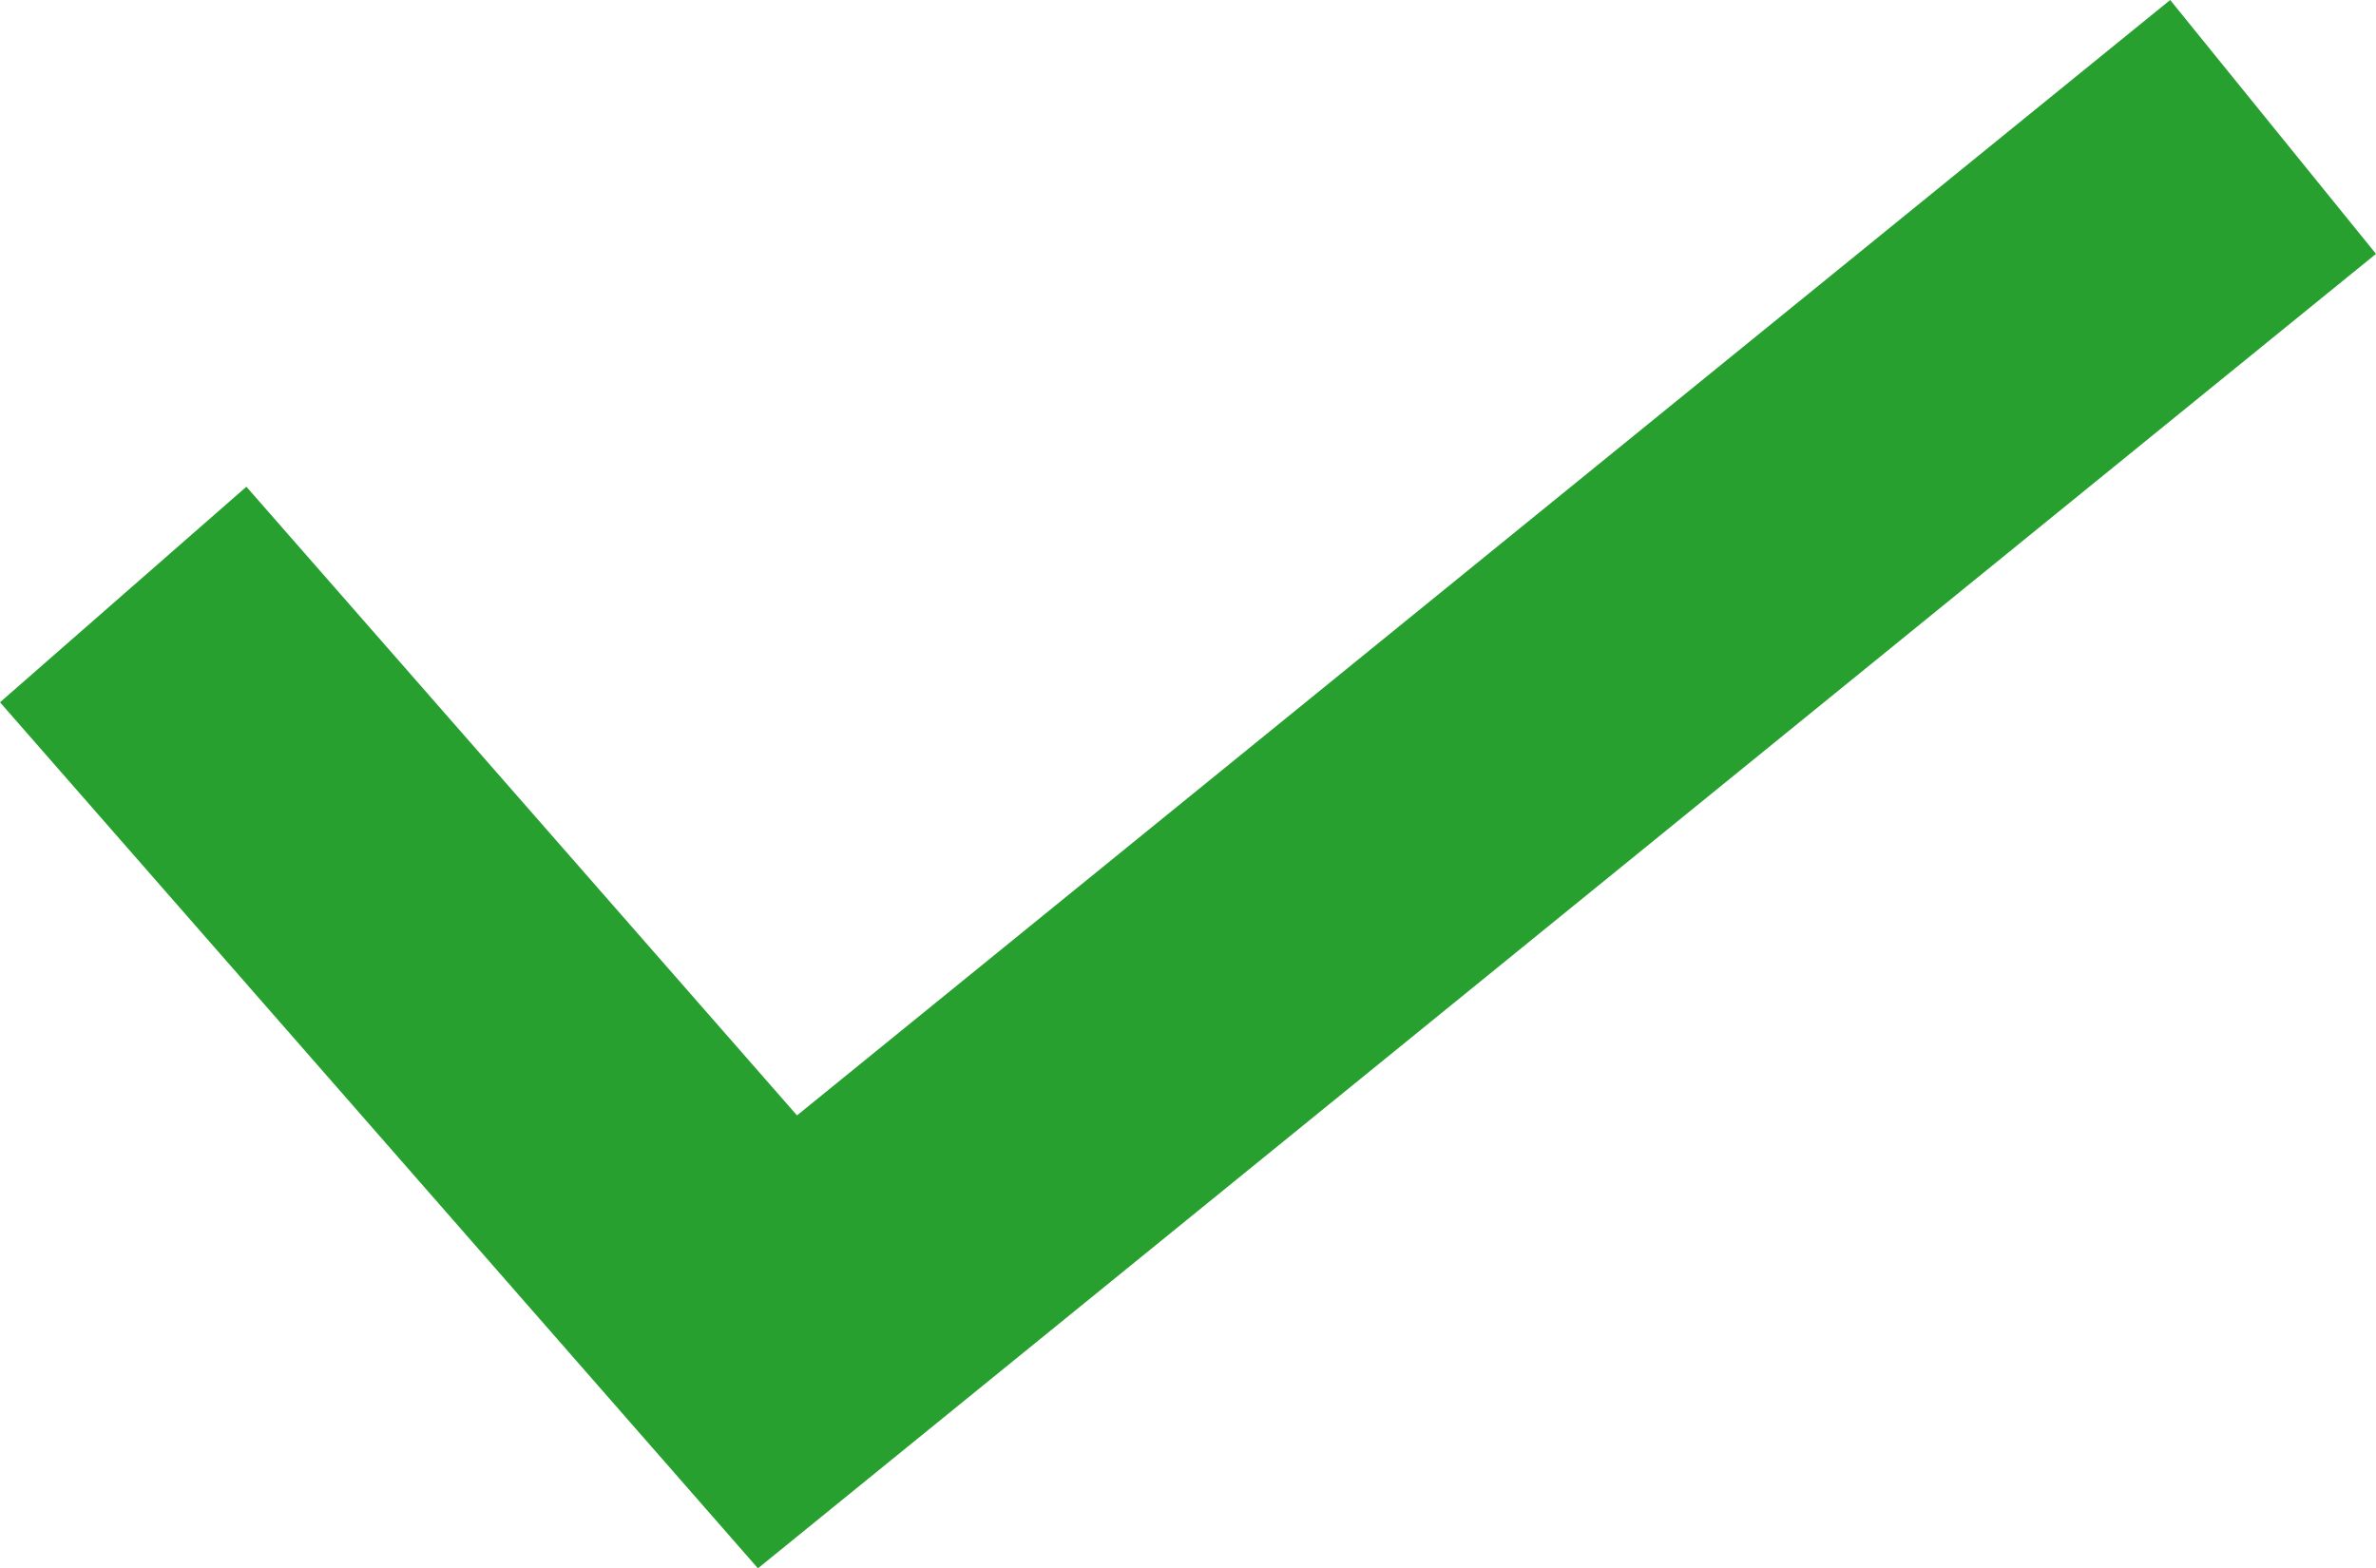 <svg xmlns="http://www.w3.org/2000/svg" viewBox="0 0 31.63 20.88"><defs><style>.cls-1{fill:#27a030;}</style></defs><title>Asset 4</title><g id="Layer_2" data-name="Layer 2"><g id="Layer_1-2" data-name="Layer 1"><polygon class="cls-1" points="10.09 20.88 0 9.35 3.28 6.48 10.61 14.85 28.89 0 31.63 3.38 10.09 20.88"/></g></g></svg>